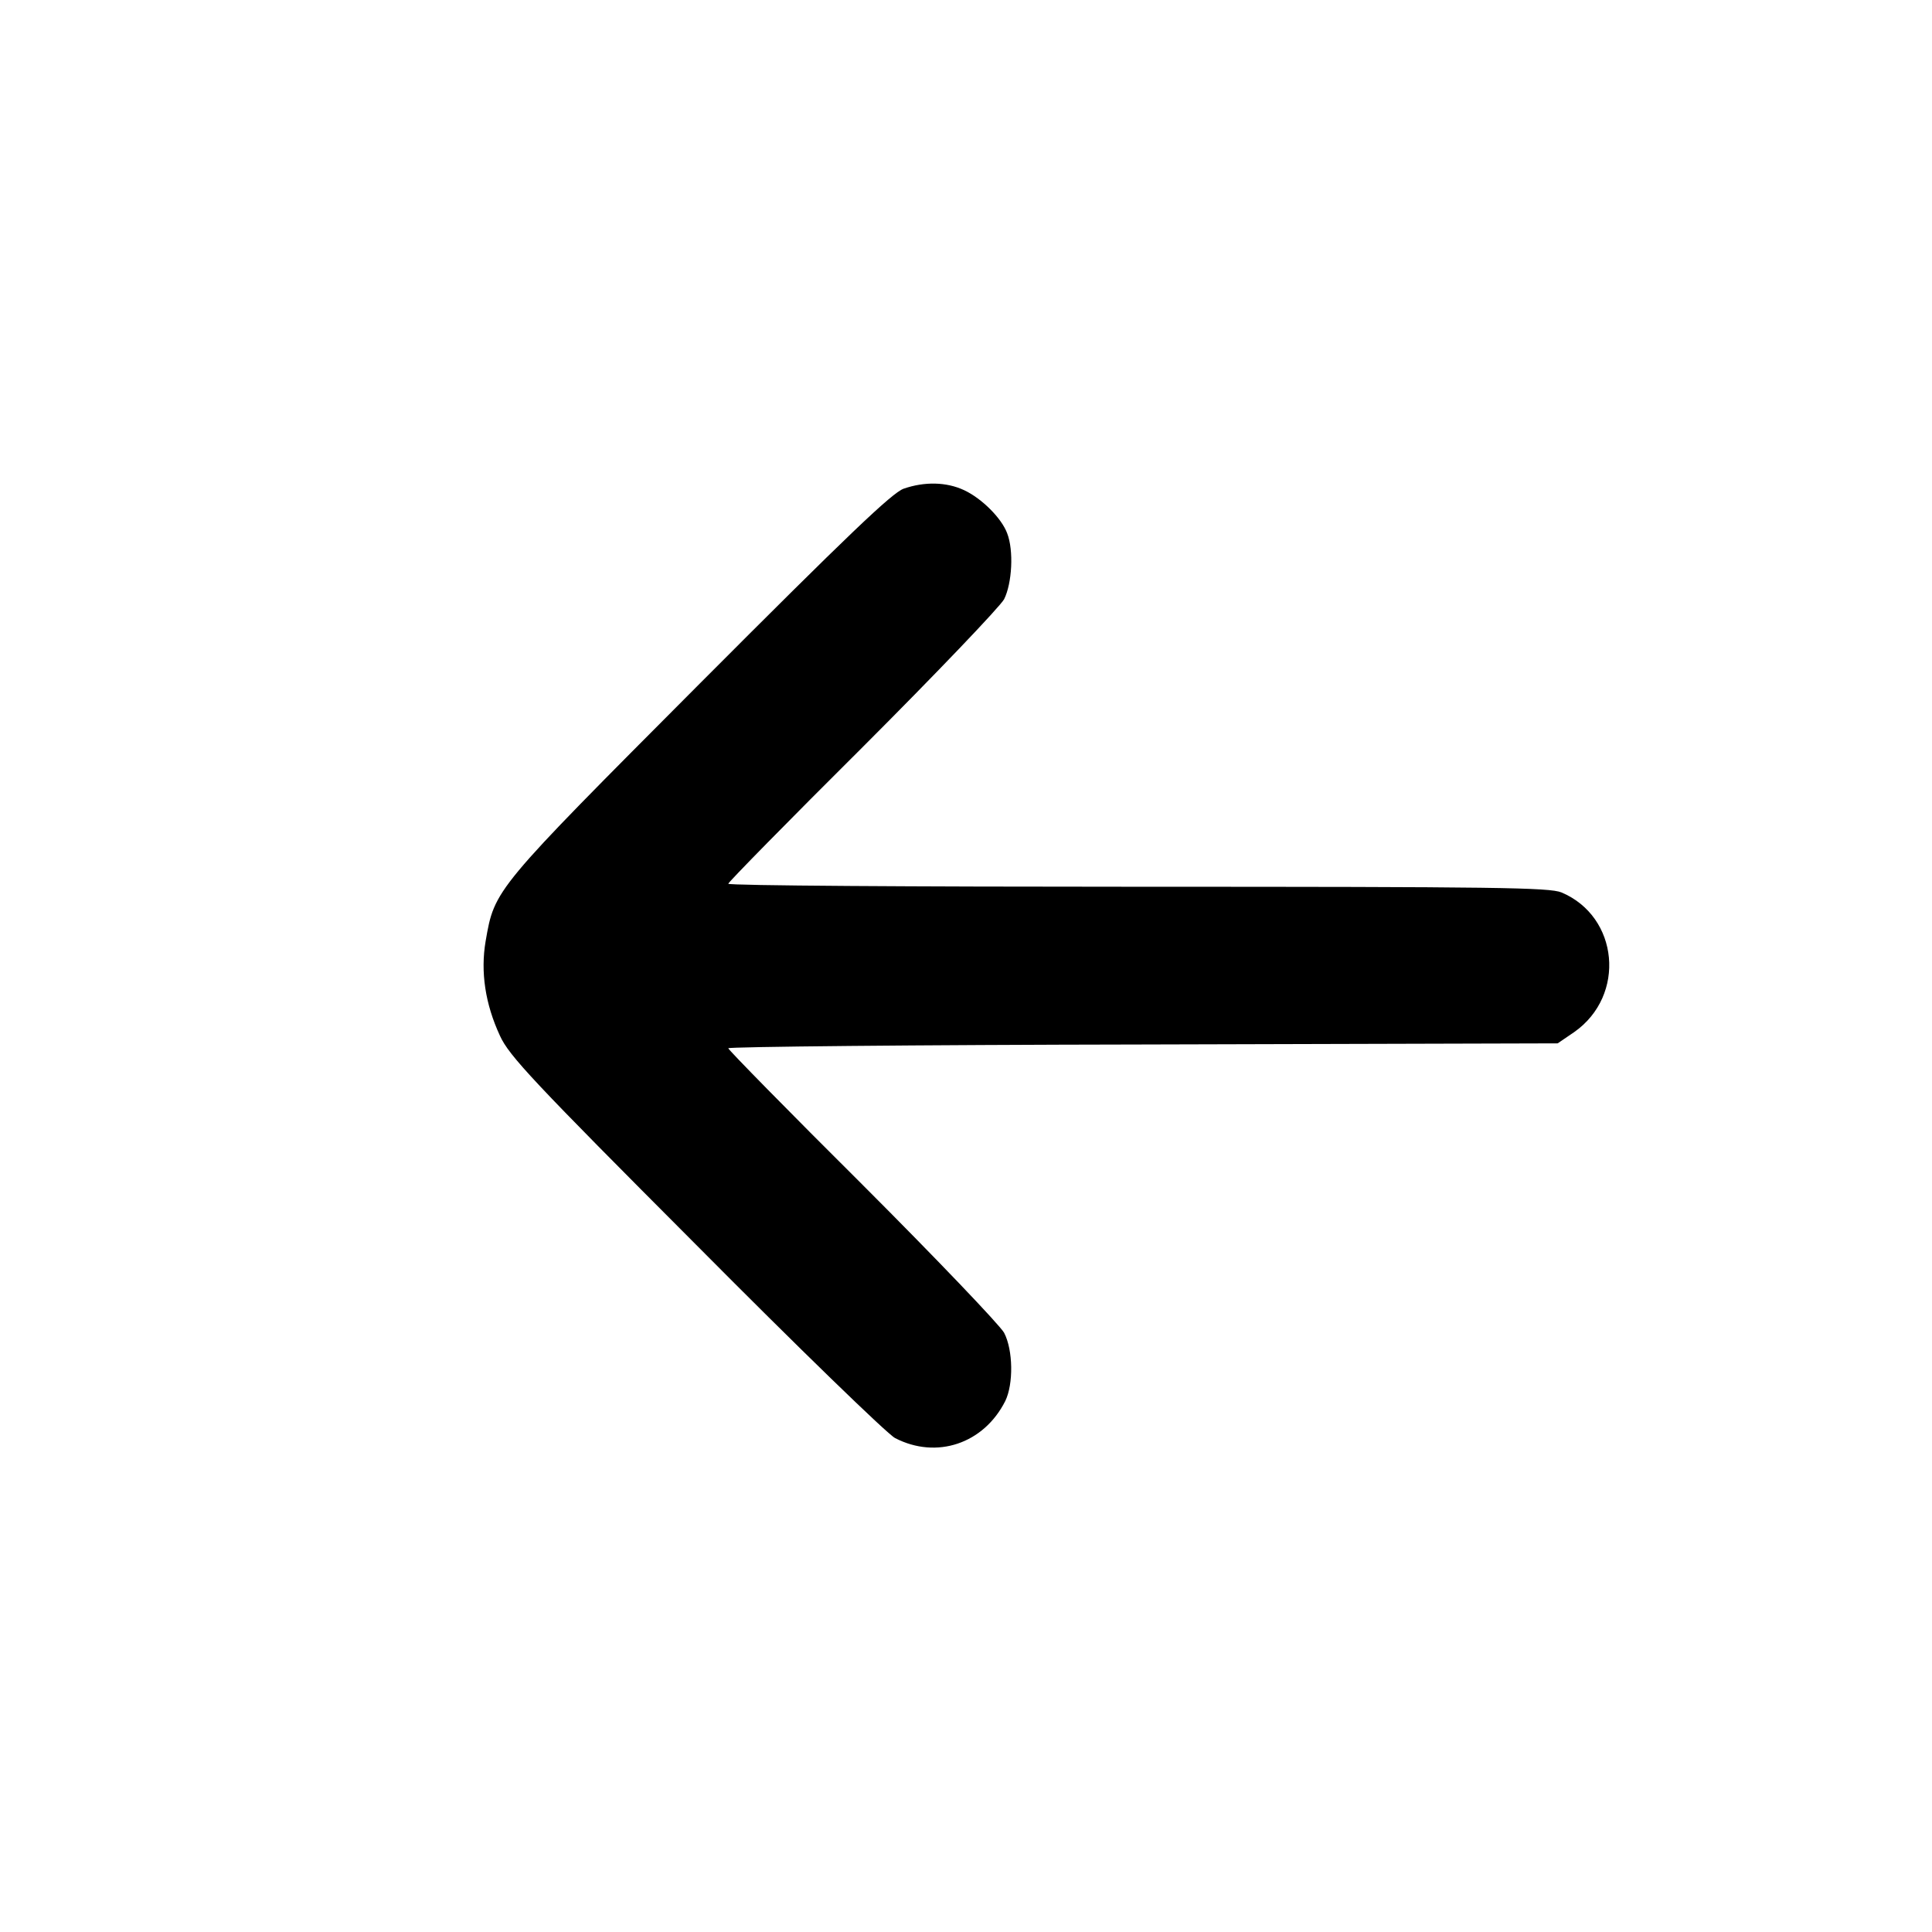 <?xml version="1.0" standalone="no"?>
<!DOCTYPE svg PUBLIC "-//W3C//DTD SVG 20010904//EN"
 "http://www.w3.org/TR/2001/REC-SVG-20010904/DTD/svg10.dtd">
<svg version="1.0" xmlns="http://www.w3.org/2000/svg"
 width="512pt" height="512pt" viewBox="0 0 512 512"
 preserveAspectRatio="xMidYMid meet">

<g transform="translate(0,512) scale(0.1,-0.1)"
fill="#000000" stroke="none">
<path d="M2395 3825 c-31 -11 -147 -122 -541 -517 -546 -548 -543 -544 -567
-682 -14 -82 -1 -167 38 -251 24 -53 89 -122 519 -553 270 -272 507 -502 528
-513 110 -57 235 -15 292 98 22 45 21 135 -3 181 -11 20 -180 197 -375 392
-196 195 -356 358 -356 362 0 4 495 9 1099 10 l1099 3 44 30 c138 97 118 306
-34 370 -33 13 -166 15 -1123 15 -597 0 -1085 3 -1085 8 0 4 160 167 356 362
195 195 364 372 375 392 21 42 26 129 8 175 -15 40 -67 92 -114 114 -47 22
-105 23 -160 4z"/>
</g>
</svg>
